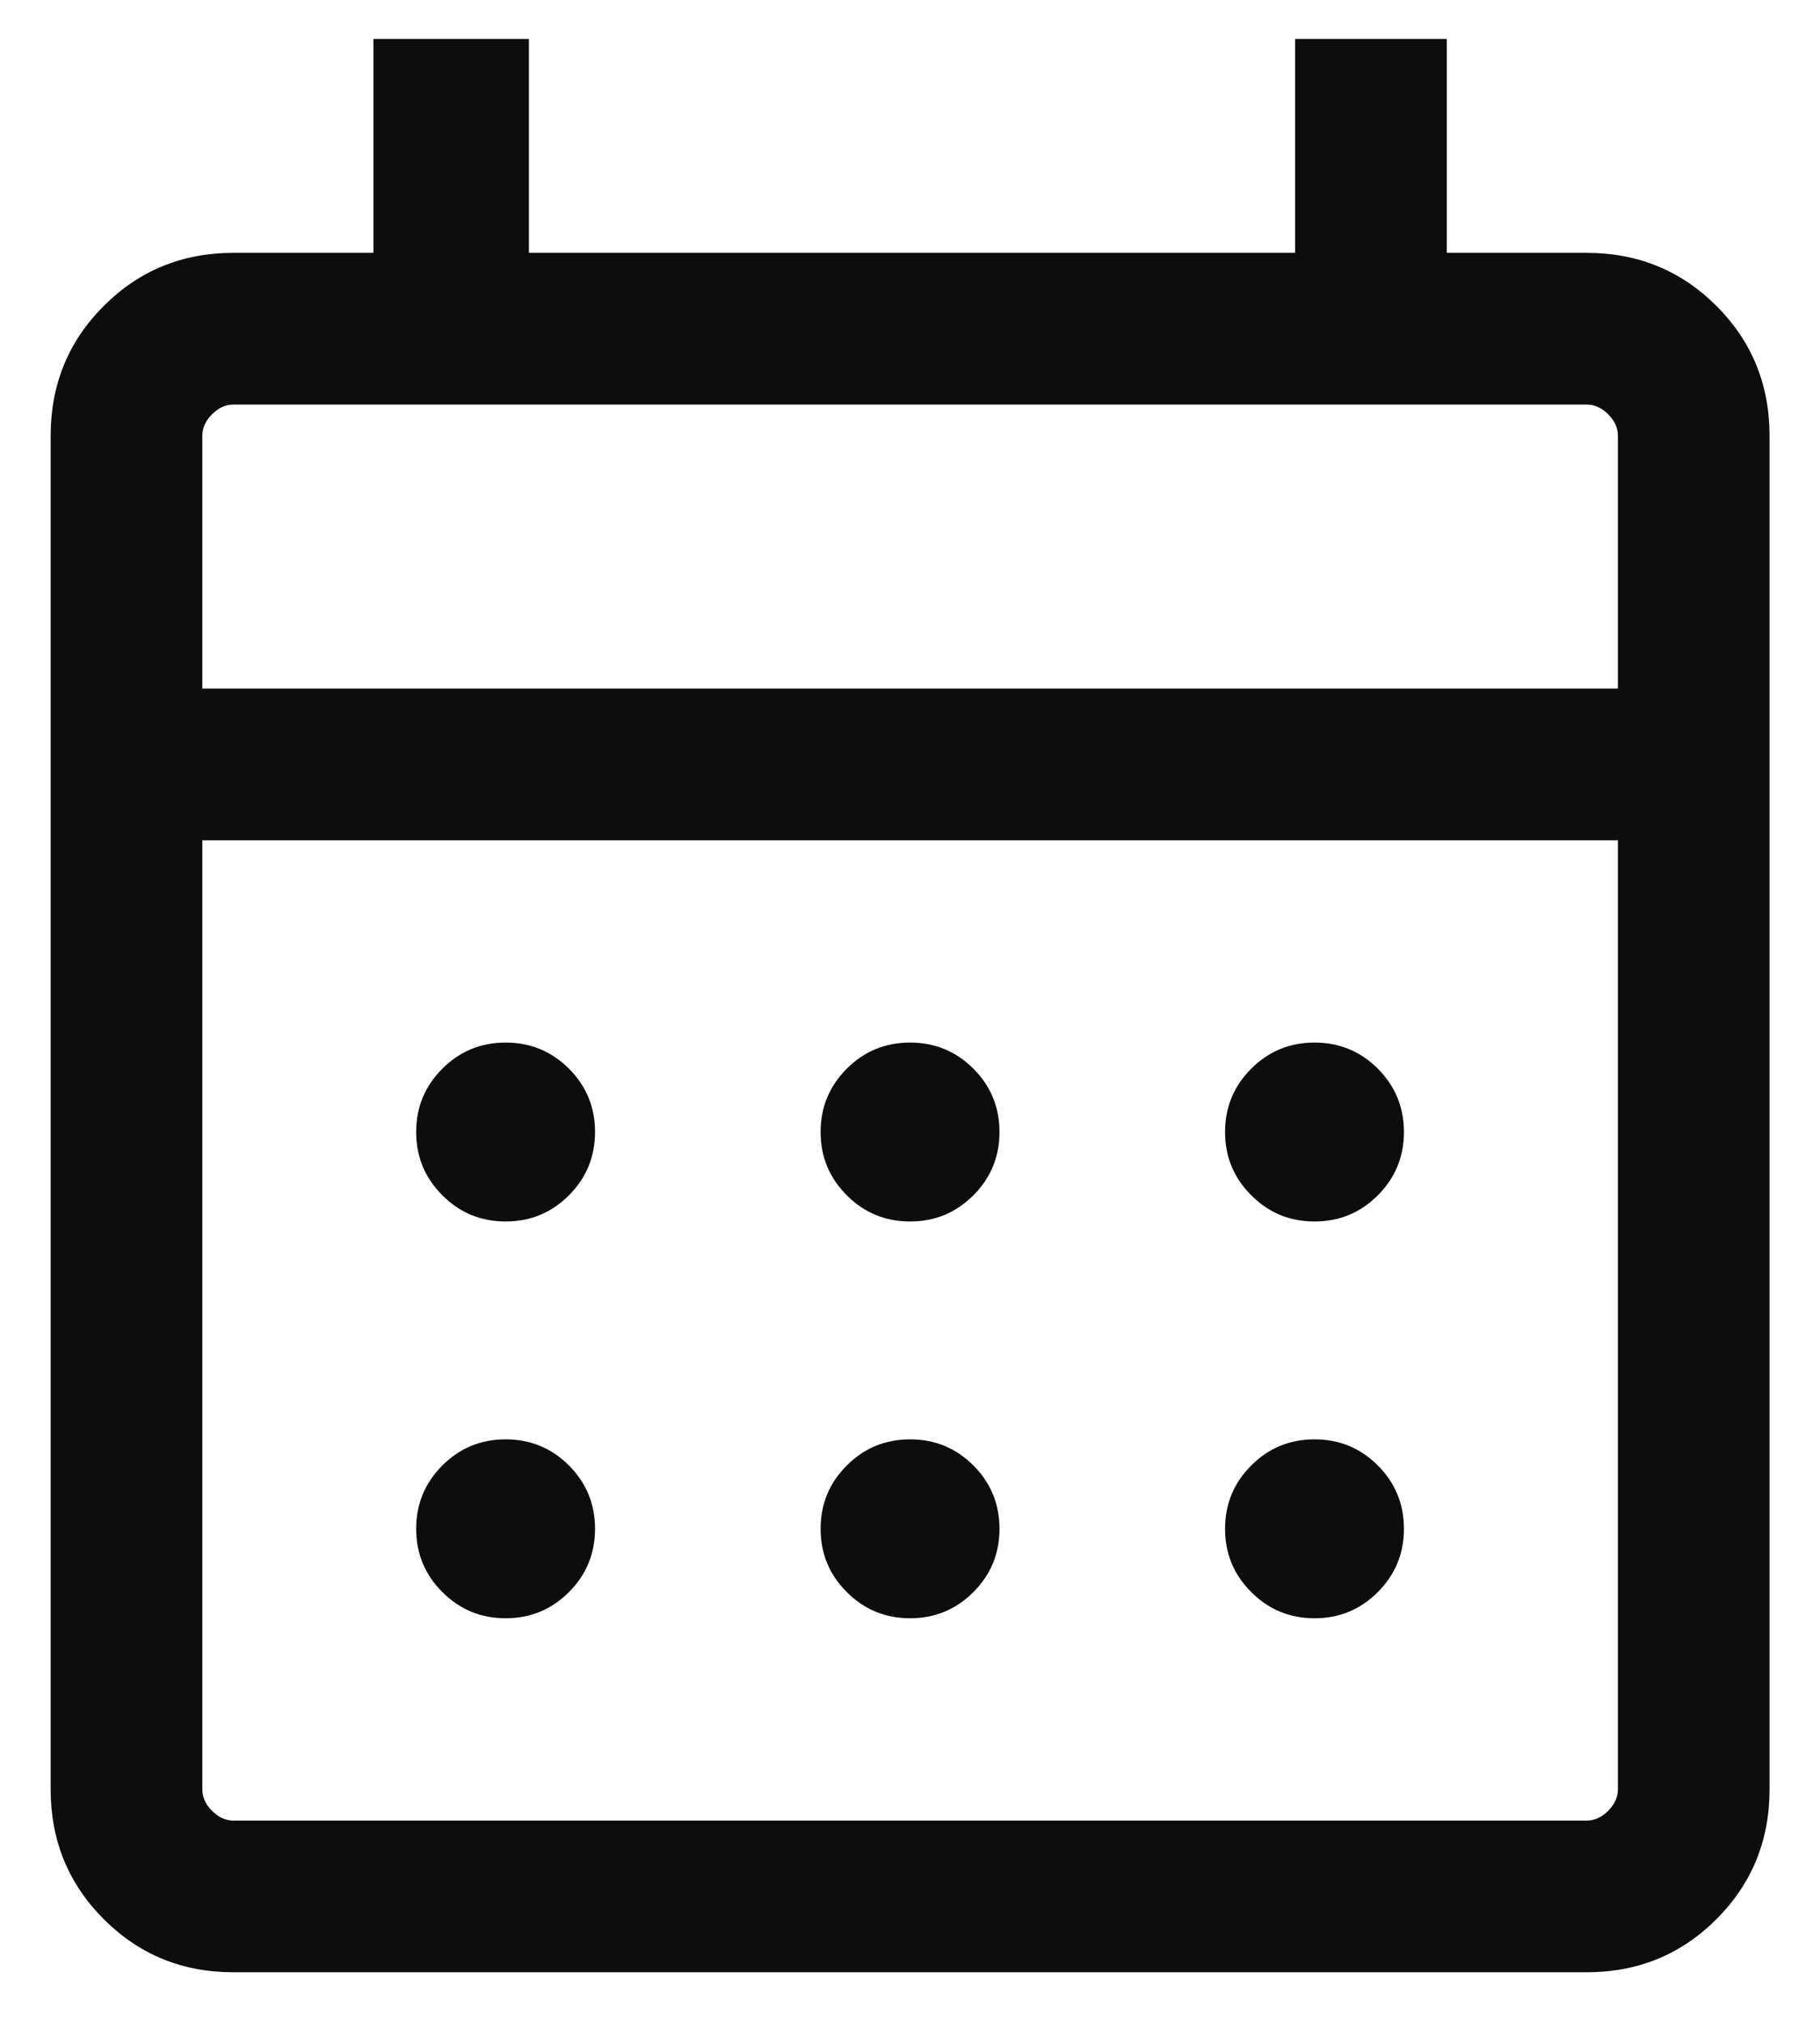<svg width="18" height="20" viewBox="0 0 18 20" fill="none" xmlns="http://www.w3.org/2000/svg">
<path d="M2.308 19.5C1.803 19.5 1.376 19.325 1.026 18.975C0.676 18.625 0.501 18.197 0.501 17.692V4.308C0.501 3.803 0.676 3.375 1.026 3.025C1.376 2.675 1.803 2.5 2.308 2.5H3.693V0.385H5.231V2.5H12.809V0.385H14.309V2.5H15.693C16.198 2.5 16.626 2.675 16.976 3.025C17.326 3.375 17.501 3.803 17.501 4.308V17.692C17.501 18.197 17.326 18.625 16.976 18.975C16.626 19.325 16.198 19.5 15.693 19.5H2.308ZM2.308 18H15.693C15.77 18 15.841 17.968 15.905 17.904C15.969 17.84 16.001 17.769 16.001 17.692V8.308H2.001V17.692C2.001 17.769 2.033 17.84 2.097 17.904C2.161 17.968 2.231 18 2.308 18ZM2.001 6.808H16.001V4.308C16.001 4.231 15.969 4.16 15.905 4.096C15.841 4.032 15.77 4 15.693 4H2.308C2.231 4 2.161 4.032 2.097 4.096C2.033 4.16 2.001 4.231 2.001 4.308V6.808ZM9.001 12.077C8.756 12.077 8.547 11.991 8.375 11.818C8.202 11.646 8.116 11.437 8.116 11.192C8.116 10.947 8.202 10.739 8.375 10.566C8.547 10.394 8.756 10.308 9.001 10.308C9.246 10.308 9.454 10.394 9.627 10.566C9.799 10.739 9.885 10.947 9.885 11.192C9.885 11.437 9.799 11.646 9.627 11.818C9.454 11.991 9.246 12.077 9.001 12.077ZM5.001 12.077C4.756 12.077 4.547 11.991 4.375 11.818C4.202 11.646 4.116 11.437 4.116 11.192C4.116 10.947 4.202 10.739 4.375 10.566C4.547 10.394 4.756 10.308 5.001 10.308C5.246 10.308 5.454 10.394 5.627 10.566C5.799 10.739 5.885 10.947 5.885 11.192C5.885 11.437 5.799 11.646 5.627 11.818C5.454 11.991 5.246 12.077 5.001 12.077ZM13.001 12.077C12.756 12.077 12.547 11.991 12.375 11.818C12.202 11.646 12.116 11.437 12.116 11.192C12.116 10.947 12.202 10.739 12.375 10.566C12.547 10.394 12.756 10.308 13.001 10.308C13.246 10.308 13.454 10.394 13.627 10.566C13.799 10.739 13.885 10.947 13.885 11.192C13.885 11.437 13.799 11.646 13.627 11.818C13.454 11.991 13.246 12.077 13.001 12.077ZM9.001 16C8.756 16 8.547 15.914 8.375 15.741C8.202 15.569 8.116 15.36 8.116 15.116C8.116 14.87 8.202 14.662 8.375 14.489C8.547 14.317 8.756 14.231 9.001 14.231C9.246 14.231 9.454 14.317 9.627 14.489C9.799 14.662 9.885 14.87 9.885 15.116C9.885 15.36 9.799 15.569 9.627 15.741C9.454 15.914 9.246 16 9.001 16ZM5.001 16C4.756 16 4.547 15.914 4.375 15.741C4.202 15.569 4.116 15.36 4.116 15.116C4.116 14.87 4.202 14.662 4.375 14.489C4.547 14.317 4.756 14.231 5.001 14.231C5.246 14.231 5.454 14.317 5.627 14.489C5.799 14.662 5.885 14.87 5.885 15.116C5.885 15.36 5.799 15.569 5.627 15.741C5.454 15.914 5.246 16 5.001 16ZM13.001 16C12.756 16 12.547 15.914 12.375 15.741C12.202 15.569 12.116 15.36 12.116 15.116C12.116 14.87 12.202 14.662 12.375 14.489C12.547 14.317 12.756 14.231 13.001 14.231C13.246 14.231 13.454 14.317 13.627 14.489C13.799 14.662 13.885 14.87 13.885 15.116C13.885 15.36 13.799 15.569 13.627 15.741C13.454 15.914 13.246 16 13.001 16Z" fill="#0D0D0D"/>
</svg>
